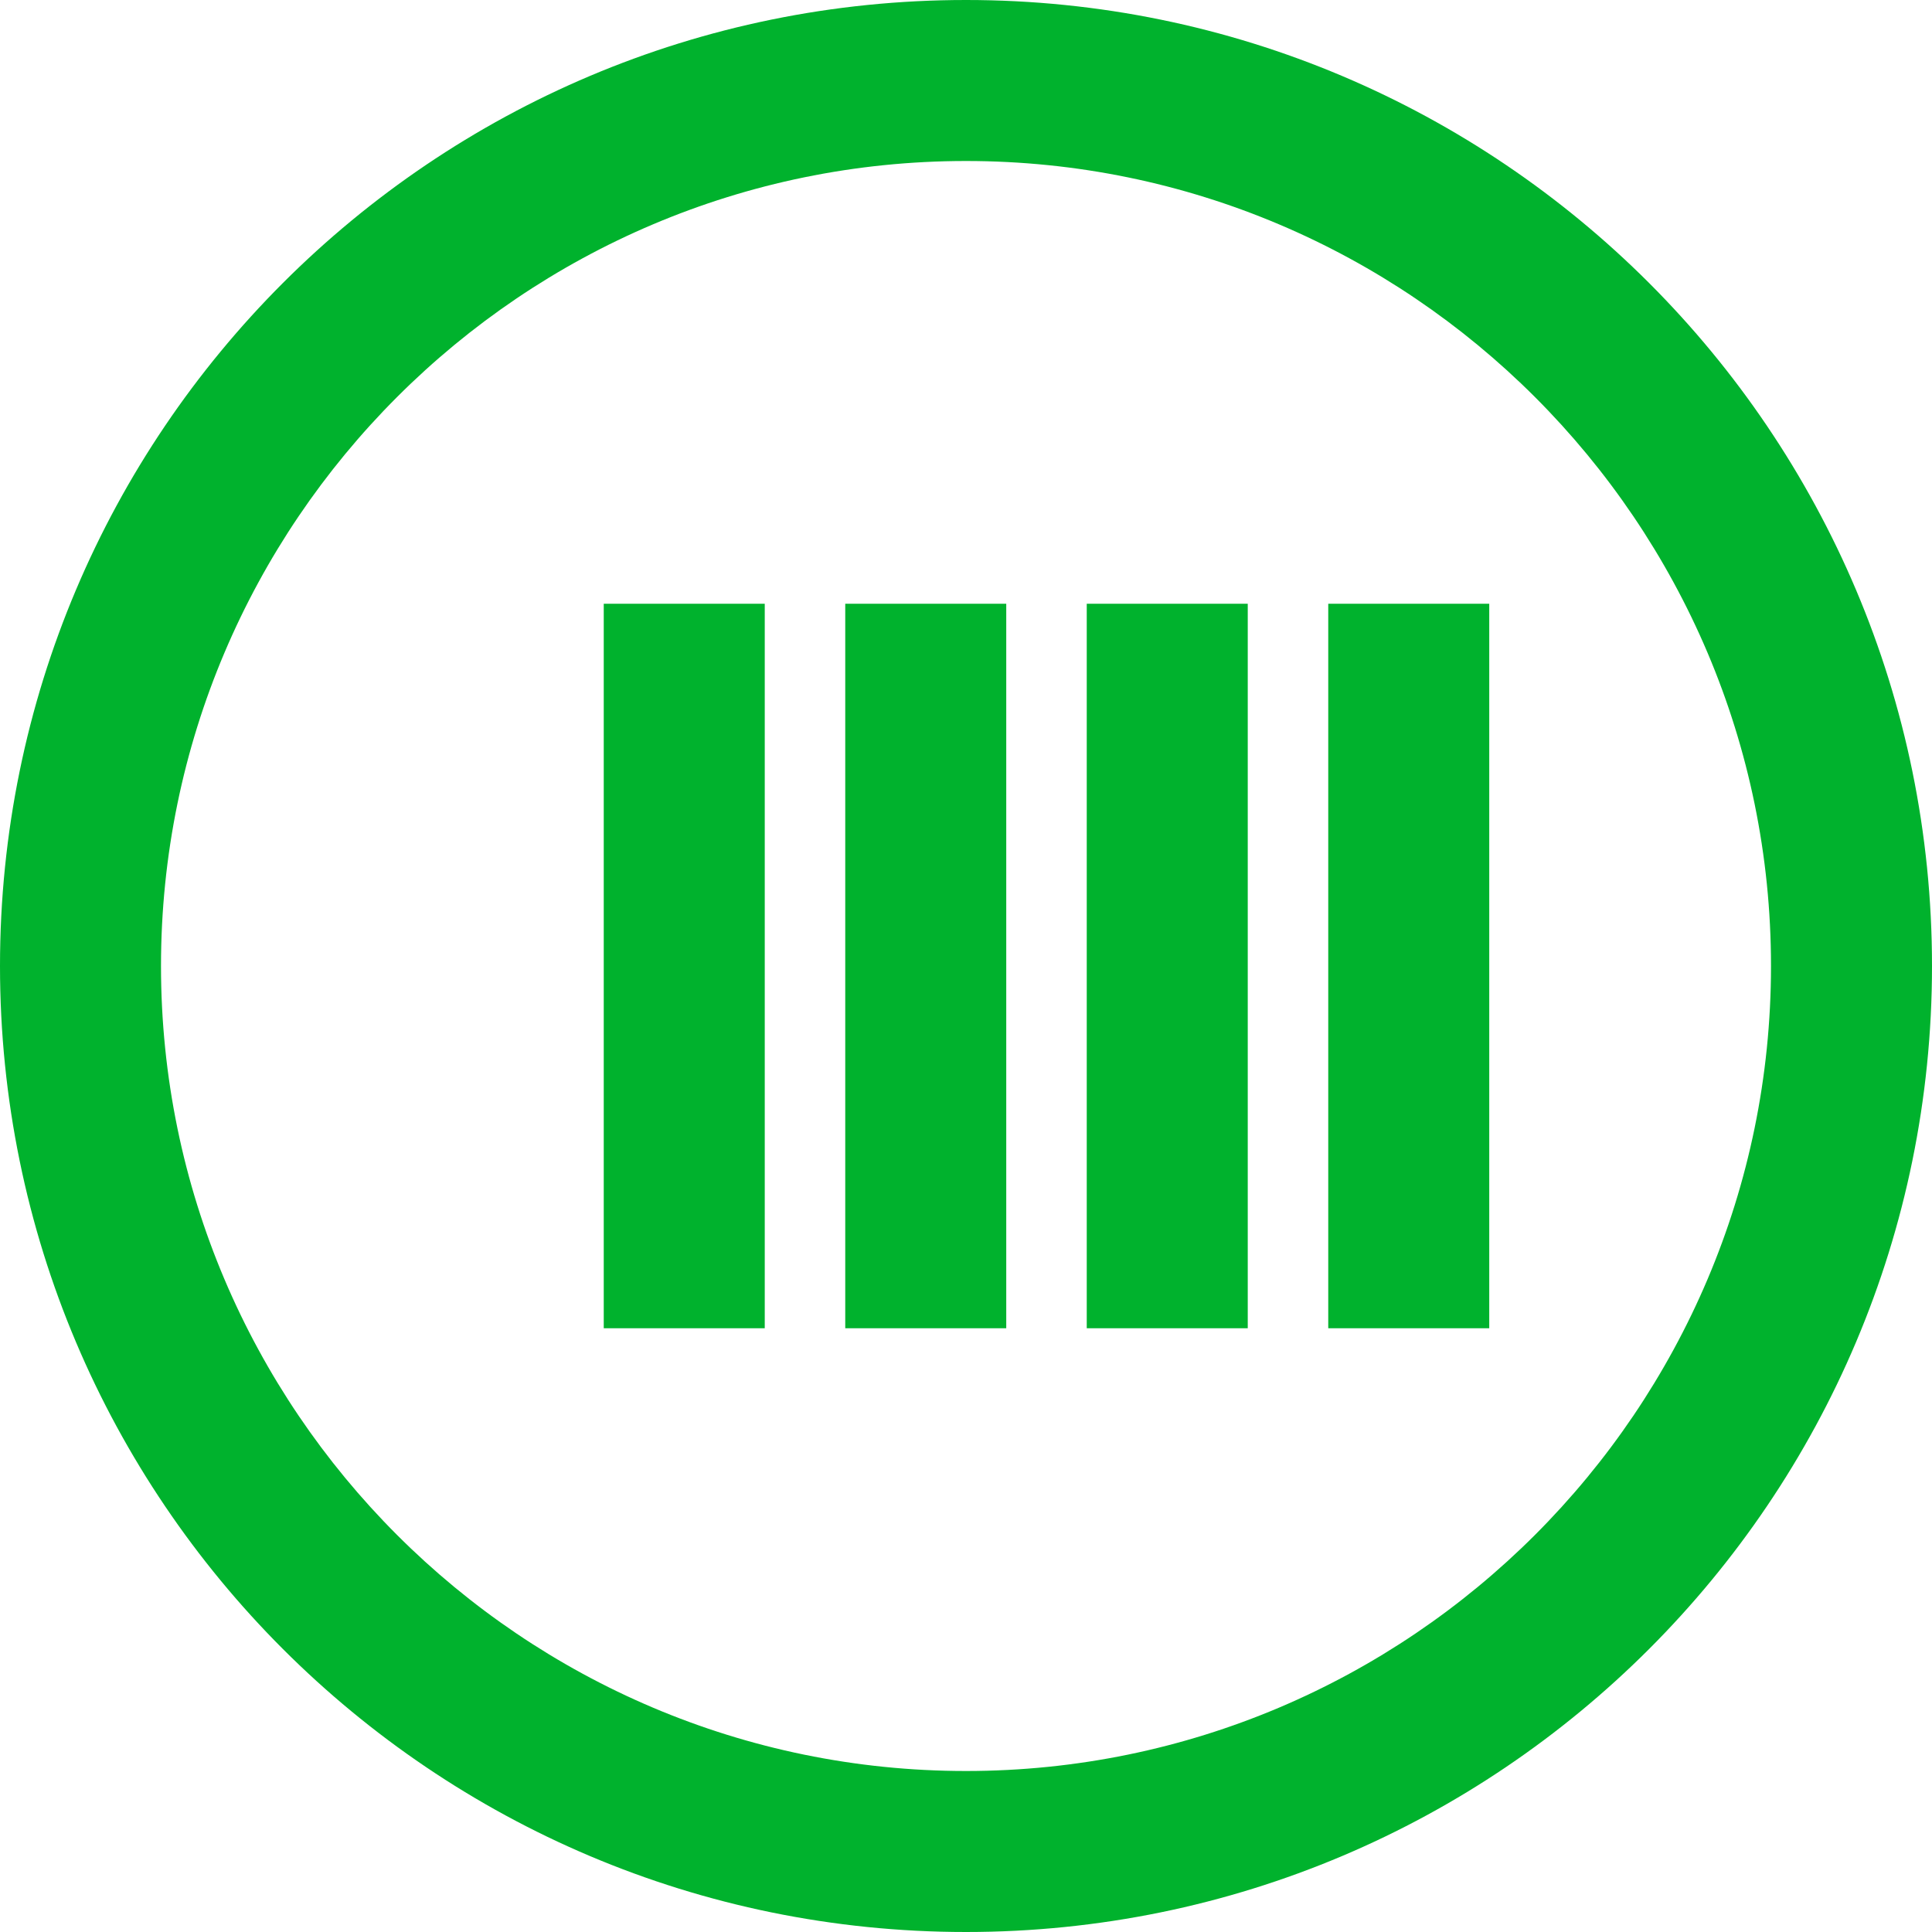 <svg width="24" height="24" viewBox="0 0 24 24" fill="none" xmlns="http://www.w3.org/2000/svg">
  <path d="M12 0C5.373 0 0 5.373 0 12C0 18.627 5.373 24 12 24C18.627 24 24 18.627 24 12C24 5.373 18.627 0 12 0ZM12 22C6.486 22 2 17.514 2 12C2 6.486 6.486 2 12 2C17.514 2 22 6.486 22 12C22 17.514 17.514 22 12 22Z" fill="#00B22D"/>
  <path d="M7.5 7.5H9.5V16.5H7.5V7.5Z" fill="#00B22D"/>
  <path d="M10.5 7.5H12.5V16.5H10.5V7.5Z" fill="#00B22D"/>
  <path d="M13.5 7.5H15.5V16.5H13.5V7.5Z" fill="#00B22D"/>
  <path d="M16.5 7.5H18.5V16.5H16.5V7.5Z" fill="#00B22D"/>
</svg> 